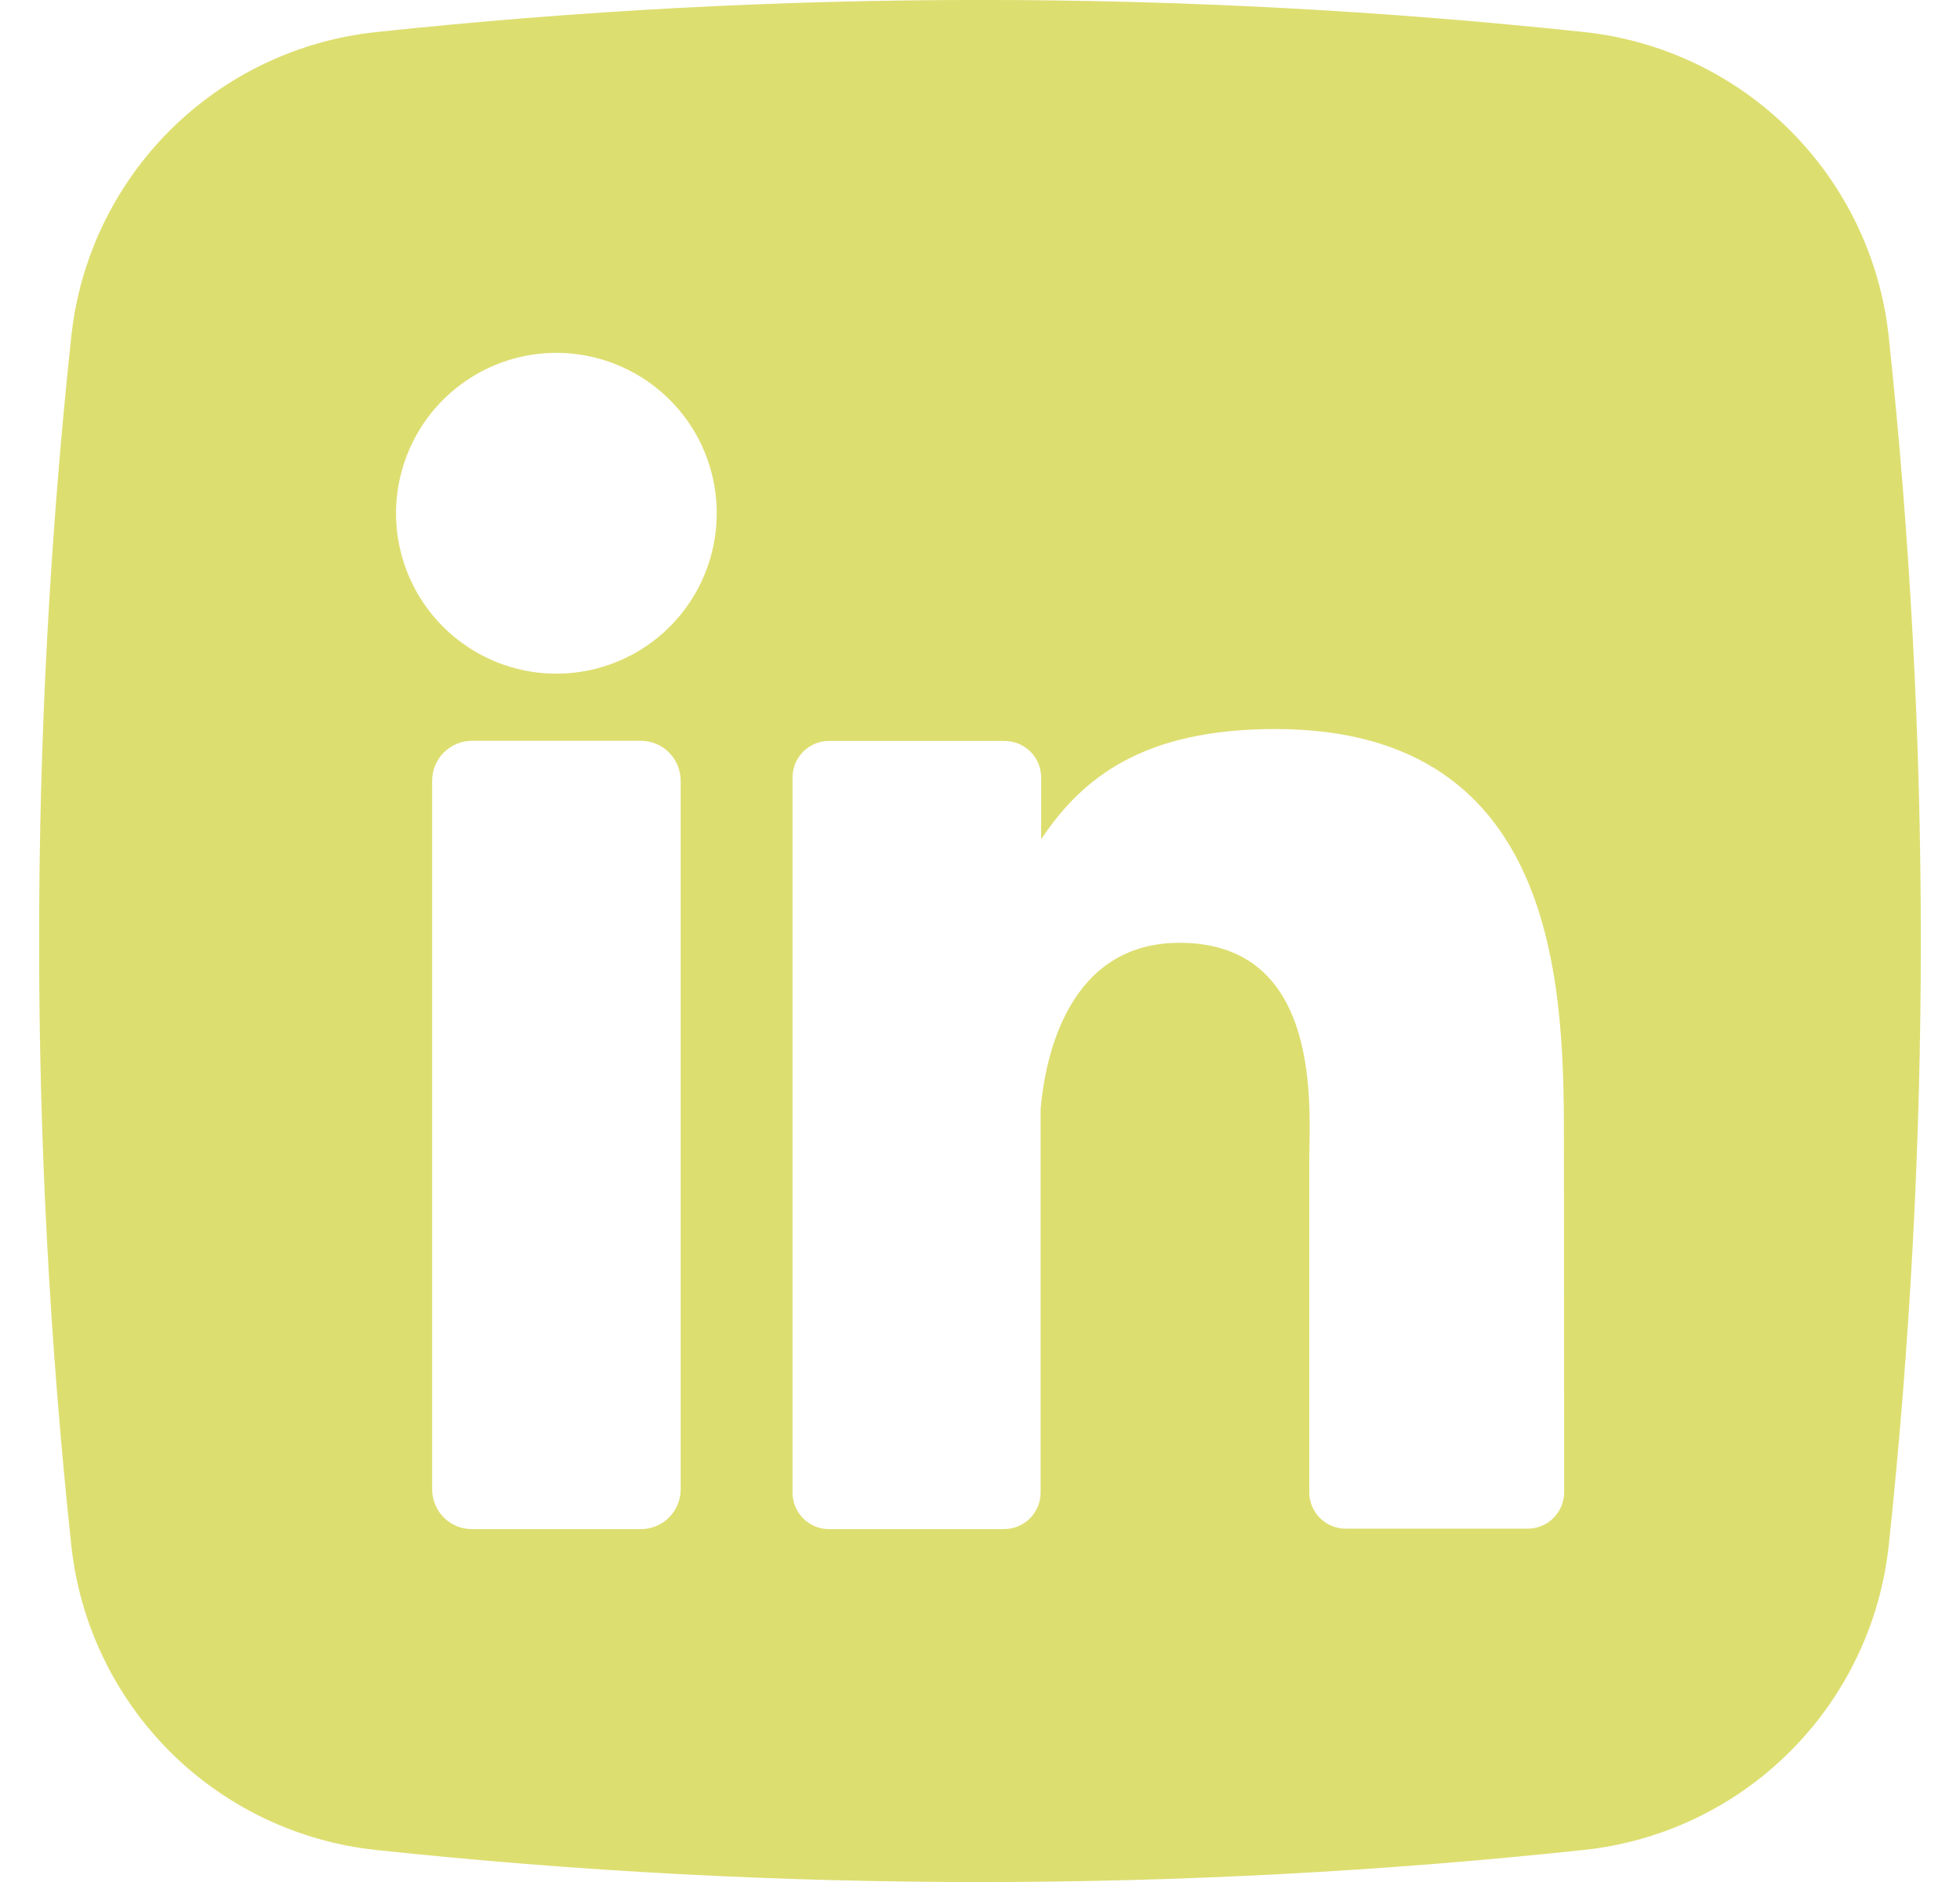 <svg width="25" height="24" viewBox="0 0 25 24" fill="none" xmlns="http://www.w3.org/2000/svg">
<g clip-path="url(#clip0_105_1039)">
<path d="M24.091 4.293C23.985 3.299 23.541 2.372 22.835 1.665C22.128 0.958 21.201 0.515 20.207 0.409C15.085 -0.137 9.92 -0.137 4.798 0.409C3.803 0.514 2.875 0.957 2.167 1.663C1.459 2.37 1.015 3.298 0.909 4.293C0.362 9.415 0.362 14.58 0.909 19.702C1.014 20.696 1.457 21.625 2.163 22.333C2.87 23.04 3.798 23.485 4.792 23.591C9.914 24.137 15.08 24.137 20.202 23.591C21.196 23.486 22.125 23.043 22.832 22.336C23.54 21.63 23.984 20.702 24.091 19.707C24.637 14.584 24.637 9.416 24.091 4.293ZM8.682 18.993C8.682 19.059 8.669 19.125 8.643 19.187C8.618 19.248 8.581 19.304 8.534 19.351C8.487 19.398 8.431 19.436 8.37 19.461C8.308 19.487 8.242 19.5 8.176 19.5H6.02C5.953 19.5 5.887 19.487 5.825 19.462C5.764 19.436 5.708 19.399 5.661 19.352C5.614 19.305 5.576 19.249 5.551 19.187C5.525 19.125 5.512 19.059 5.512 18.993V9.955C5.512 9.82 5.566 9.691 5.661 9.596C5.756 9.501 5.885 9.447 6.02 9.447H8.176C8.31 9.448 8.439 9.501 8.533 9.596C8.628 9.691 8.682 9.82 8.682 9.955V18.993ZM7.097 8.591C6.692 8.591 6.297 8.471 5.961 8.246C5.624 8.021 5.362 7.702 5.207 7.328C5.052 6.954 5.012 6.543 5.091 6.146C5.17 5.75 5.365 5.385 5.651 5.099C5.937 4.813 6.301 4.618 6.698 4.539C7.095 4.46 7.506 4.501 7.88 4.656C8.254 4.811 8.573 5.073 8.798 5.409C9.023 5.745 9.142 6.141 9.142 6.545C9.142 7.088 8.927 7.608 8.543 7.992C8.16 8.375 7.64 8.591 7.097 8.591ZM19.951 19.028C19.951 19.09 19.939 19.15 19.916 19.207C19.892 19.264 19.858 19.315 19.814 19.358C19.771 19.402 19.72 19.436 19.663 19.459C19.606 19.483 19.546 19.495 19.484 19.494H17.166C17.105 19.495 17.044 19.483 16.987 19.459C16.931 19.436 16.879 19.402 16.836 19.358C16.793 19.315 16.758 19.264 16.735 19.207C16.712 19.15 16.7 19.09 16.7 19.028V14.794C16.7 14.161 16.885 12.023 15.046 12.023C13.621 12.023 13.33 13.486 13.273 14.144V19.034C13.273 19.156 13.225 19.274 13.139 19.361C13.053 19.448 12.936 19.498 12.813 19.5H10.574C10.513 19.5 10.453 19.488 10.396 19.465C10.339 19.441 10.288 19.407 10.245 19.363C10.202 19.32 10.168 19.269 10.144 19.212C10.121 19.155 10.109 19.095 10.109 19.034V9.915C10.109 9.854 10.121 9.793 10.144 9.737C10.168 9.68 10.202 9.629 10.245 9.585C10.288 9.542 10.339 9.508 10.396 9.484C10.453 9.461 10.513 9.449 10.574 9.449H12.813C12.937 9.449 13.056 9.498 13.143 9.585C13.231 9.673 13.28 9.791 13.28 9.915V10.703C13.809 9.908 14.593 9.297 16.266 9.297C19.973 9.297 19.948 12.758 19.948 14.659L19.951 19.028Z" fill="#DDDE70"/>
</g>
<defs>
<clipPath id="clip0_105_1039">
<rect width="24" height="24" fill="white" transform="translate(0.5)"/>
</clipPath>
</defs>
</svg>
